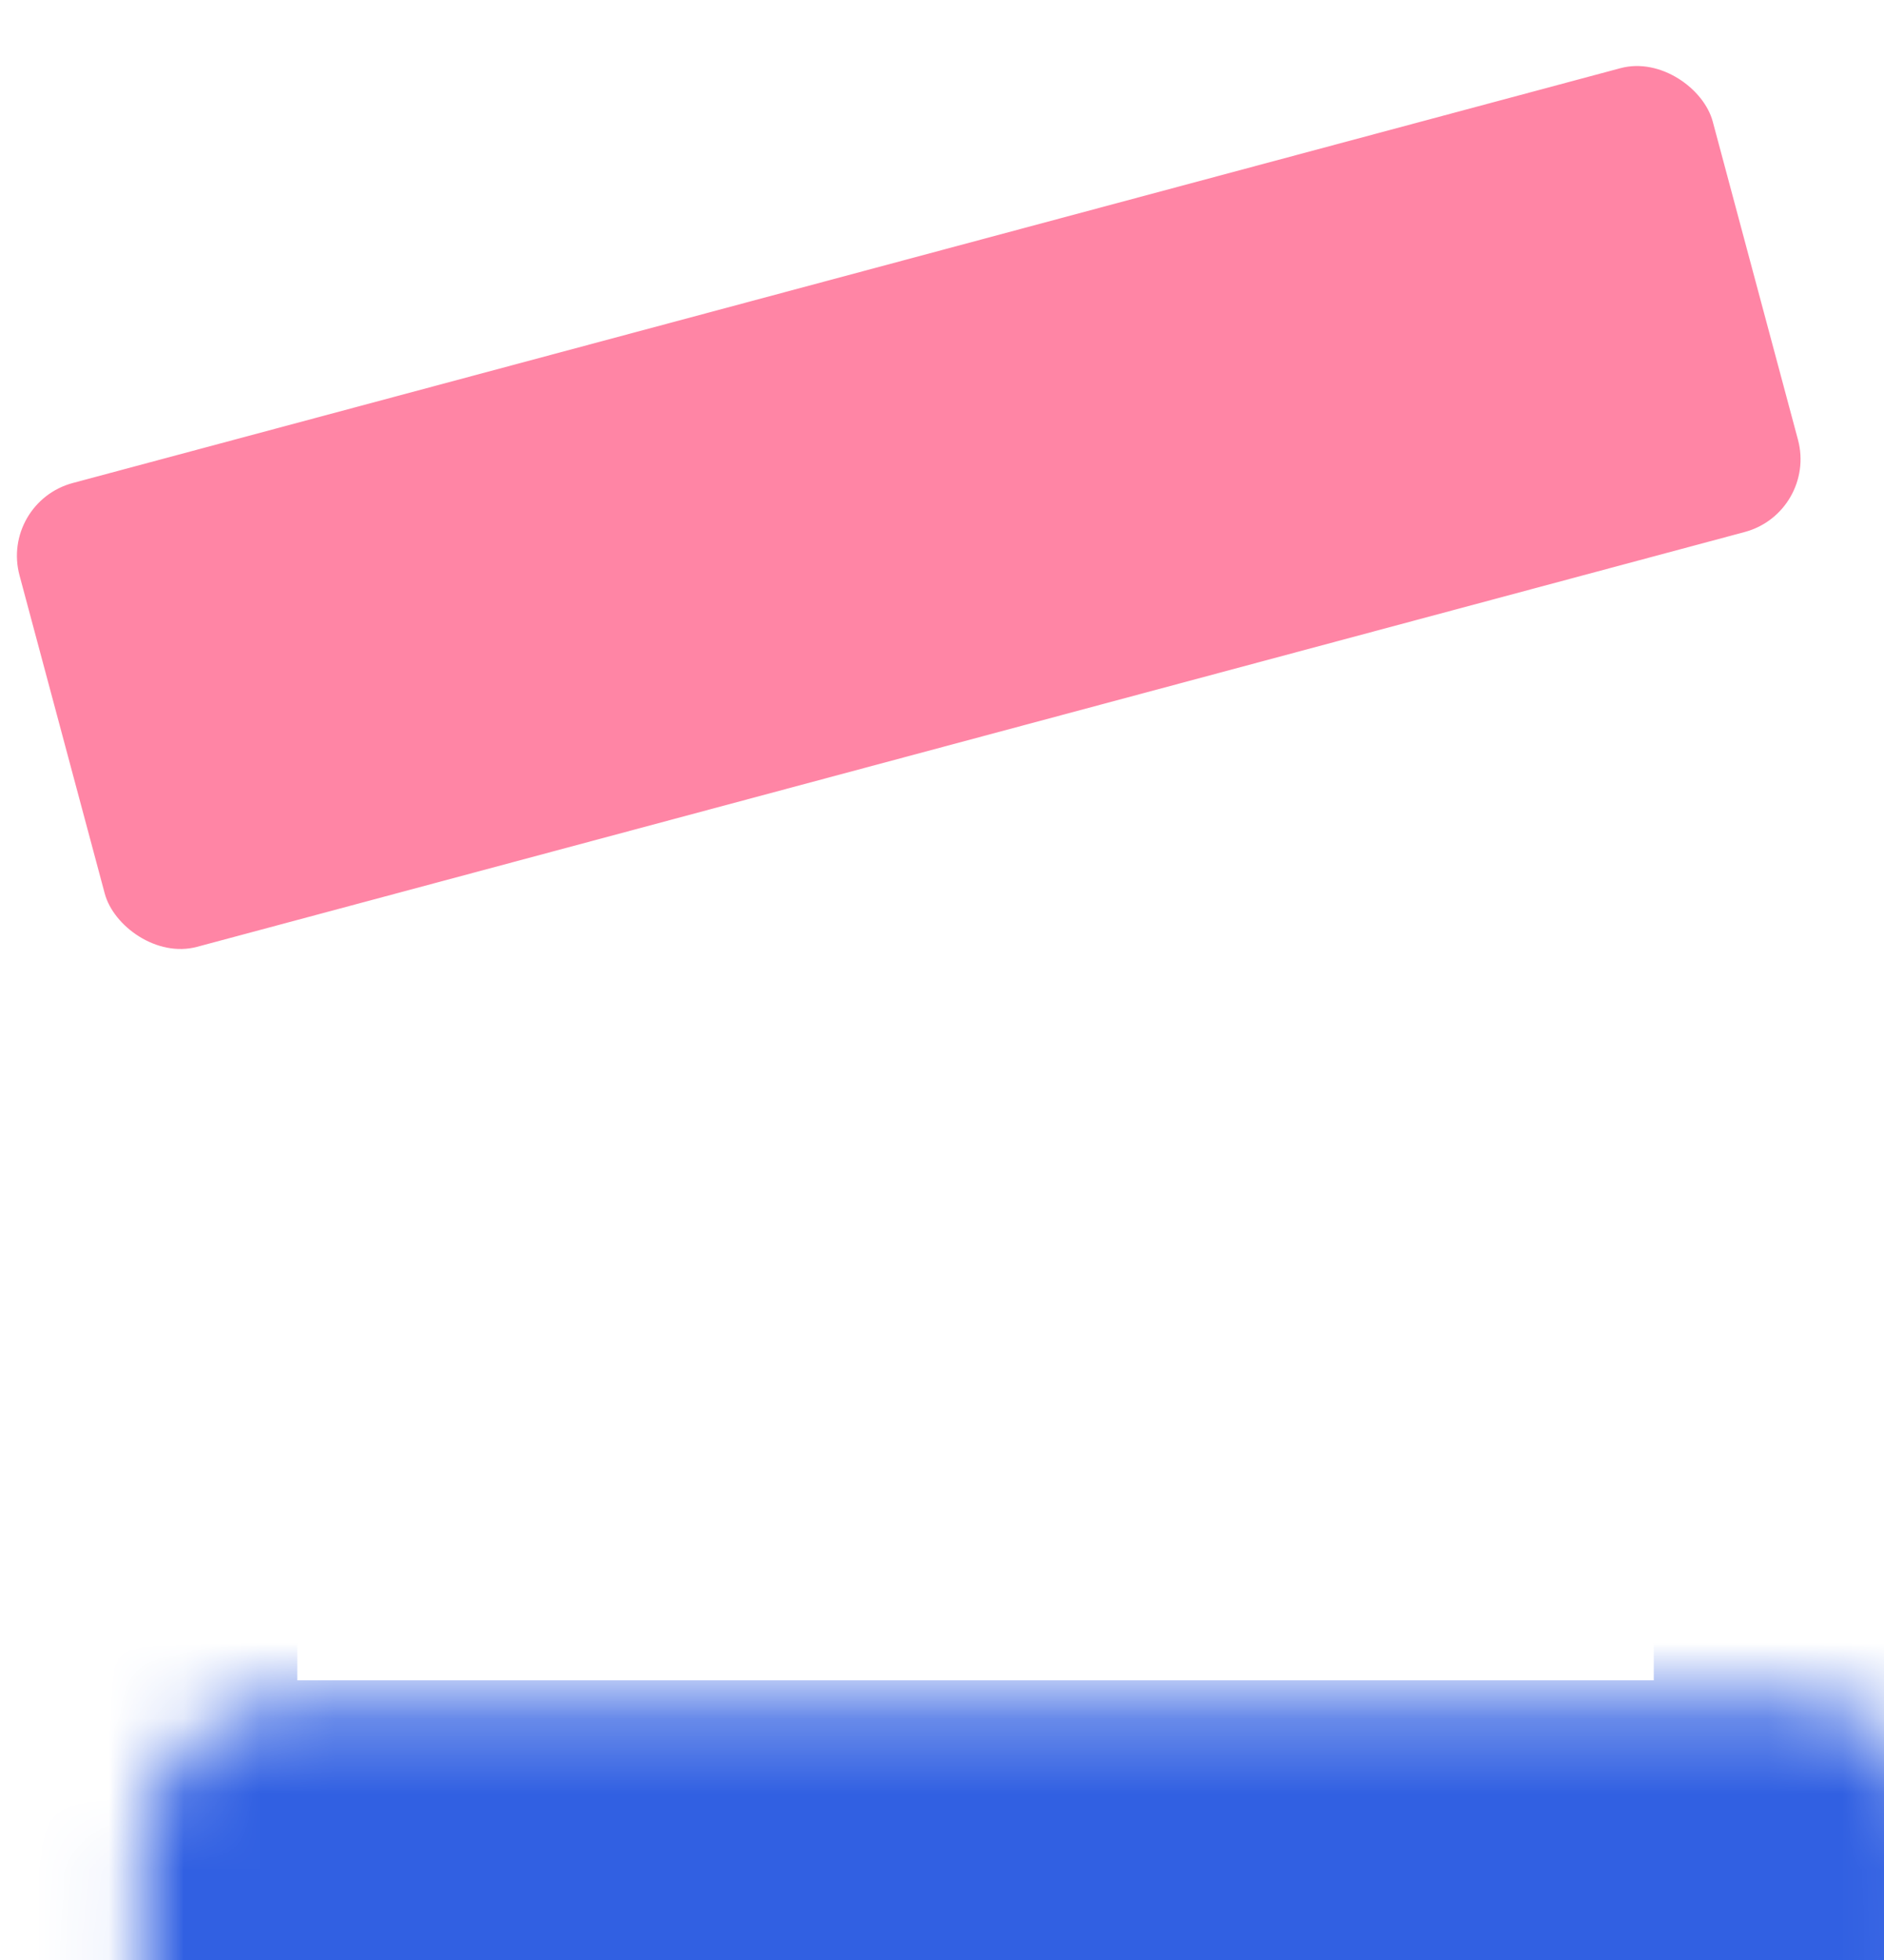 <svg width="25" height="26" viewBox="0 0 25 26" fill="none" xmlns="http://www.w3.org/2000/svg">
<rect y="6.666" width="23.261" height="6.37" rx="1" transform="rotate(-15 0 6.666)" fill="#FF85A5"/>
<mask id="path-2-inside-1" fill="white">
<rect x="0.945" y="11.29" width="24" height="14" rx="2"/>
</mask>
<rect x="0.945" y="11.29" width="24" height="14" rx="2" stroke="#3160E2" stroke-width="6" mask="url(#path-2-inside-1)"/>
</svg>
